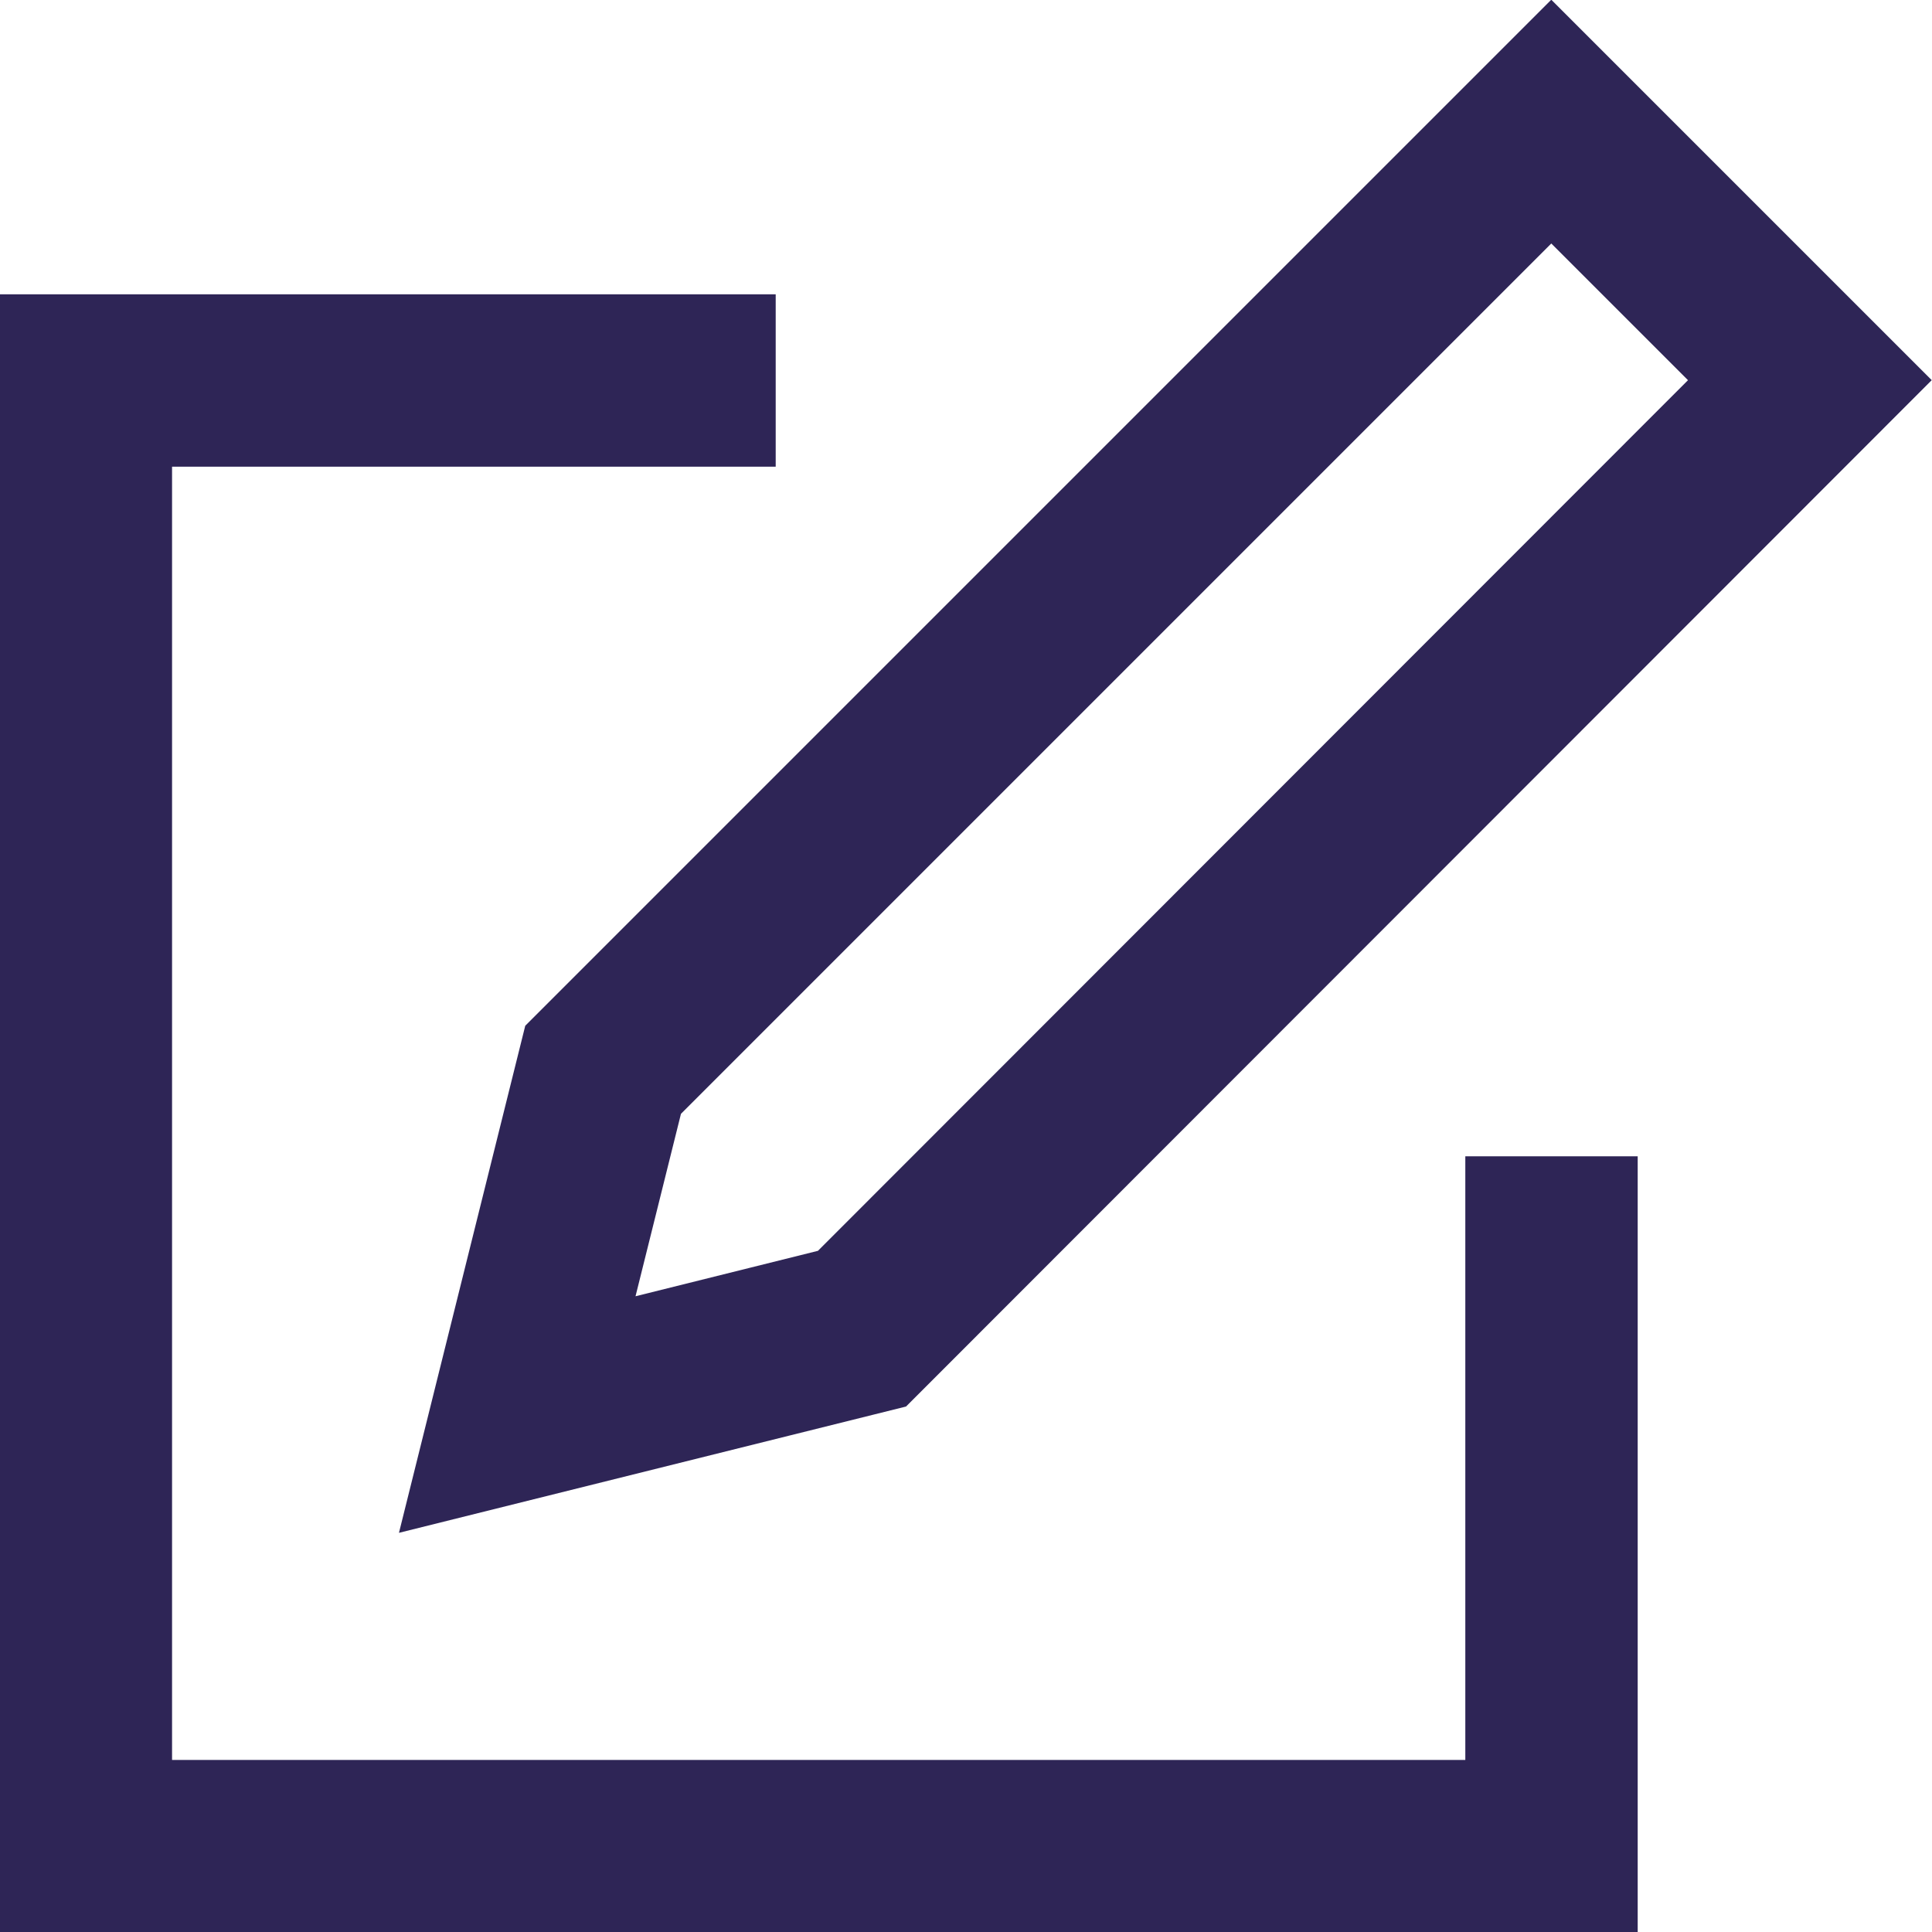 <svg xmlns="http://www.w3.org/2000/svg" xmlns:xlink="http://www.w3.org/1999/xlink" width="18" height="18"
     viewBox="0 0 18 18">
    <defs>
        <clipPath id="a">
            <rect width="18" height="18" transform="translate(0 0)" fill="none"/>
        </clipPath>
    </defs>
    <g transform="translate(0 0)">
        <g clip-path="url(#a)">
            <path d="M6.424,3.545H.8V17.2H14.455V11.576" fill="none" stroke="#2e2556" stroke-linecap="square"
                  stroke-miterlimit="10" stroke-width="1.606"/>
            <path d="M8.031,12.379l-3.212.8.8-3.212,8.834-8.834,2.409,2.409Z" fill="none" stroke="#2e2556"
                  stroke-linecap="square" stroke-miterlimit="10" stroke-width="1.606"/>
        </g>
    </g>
</svg>